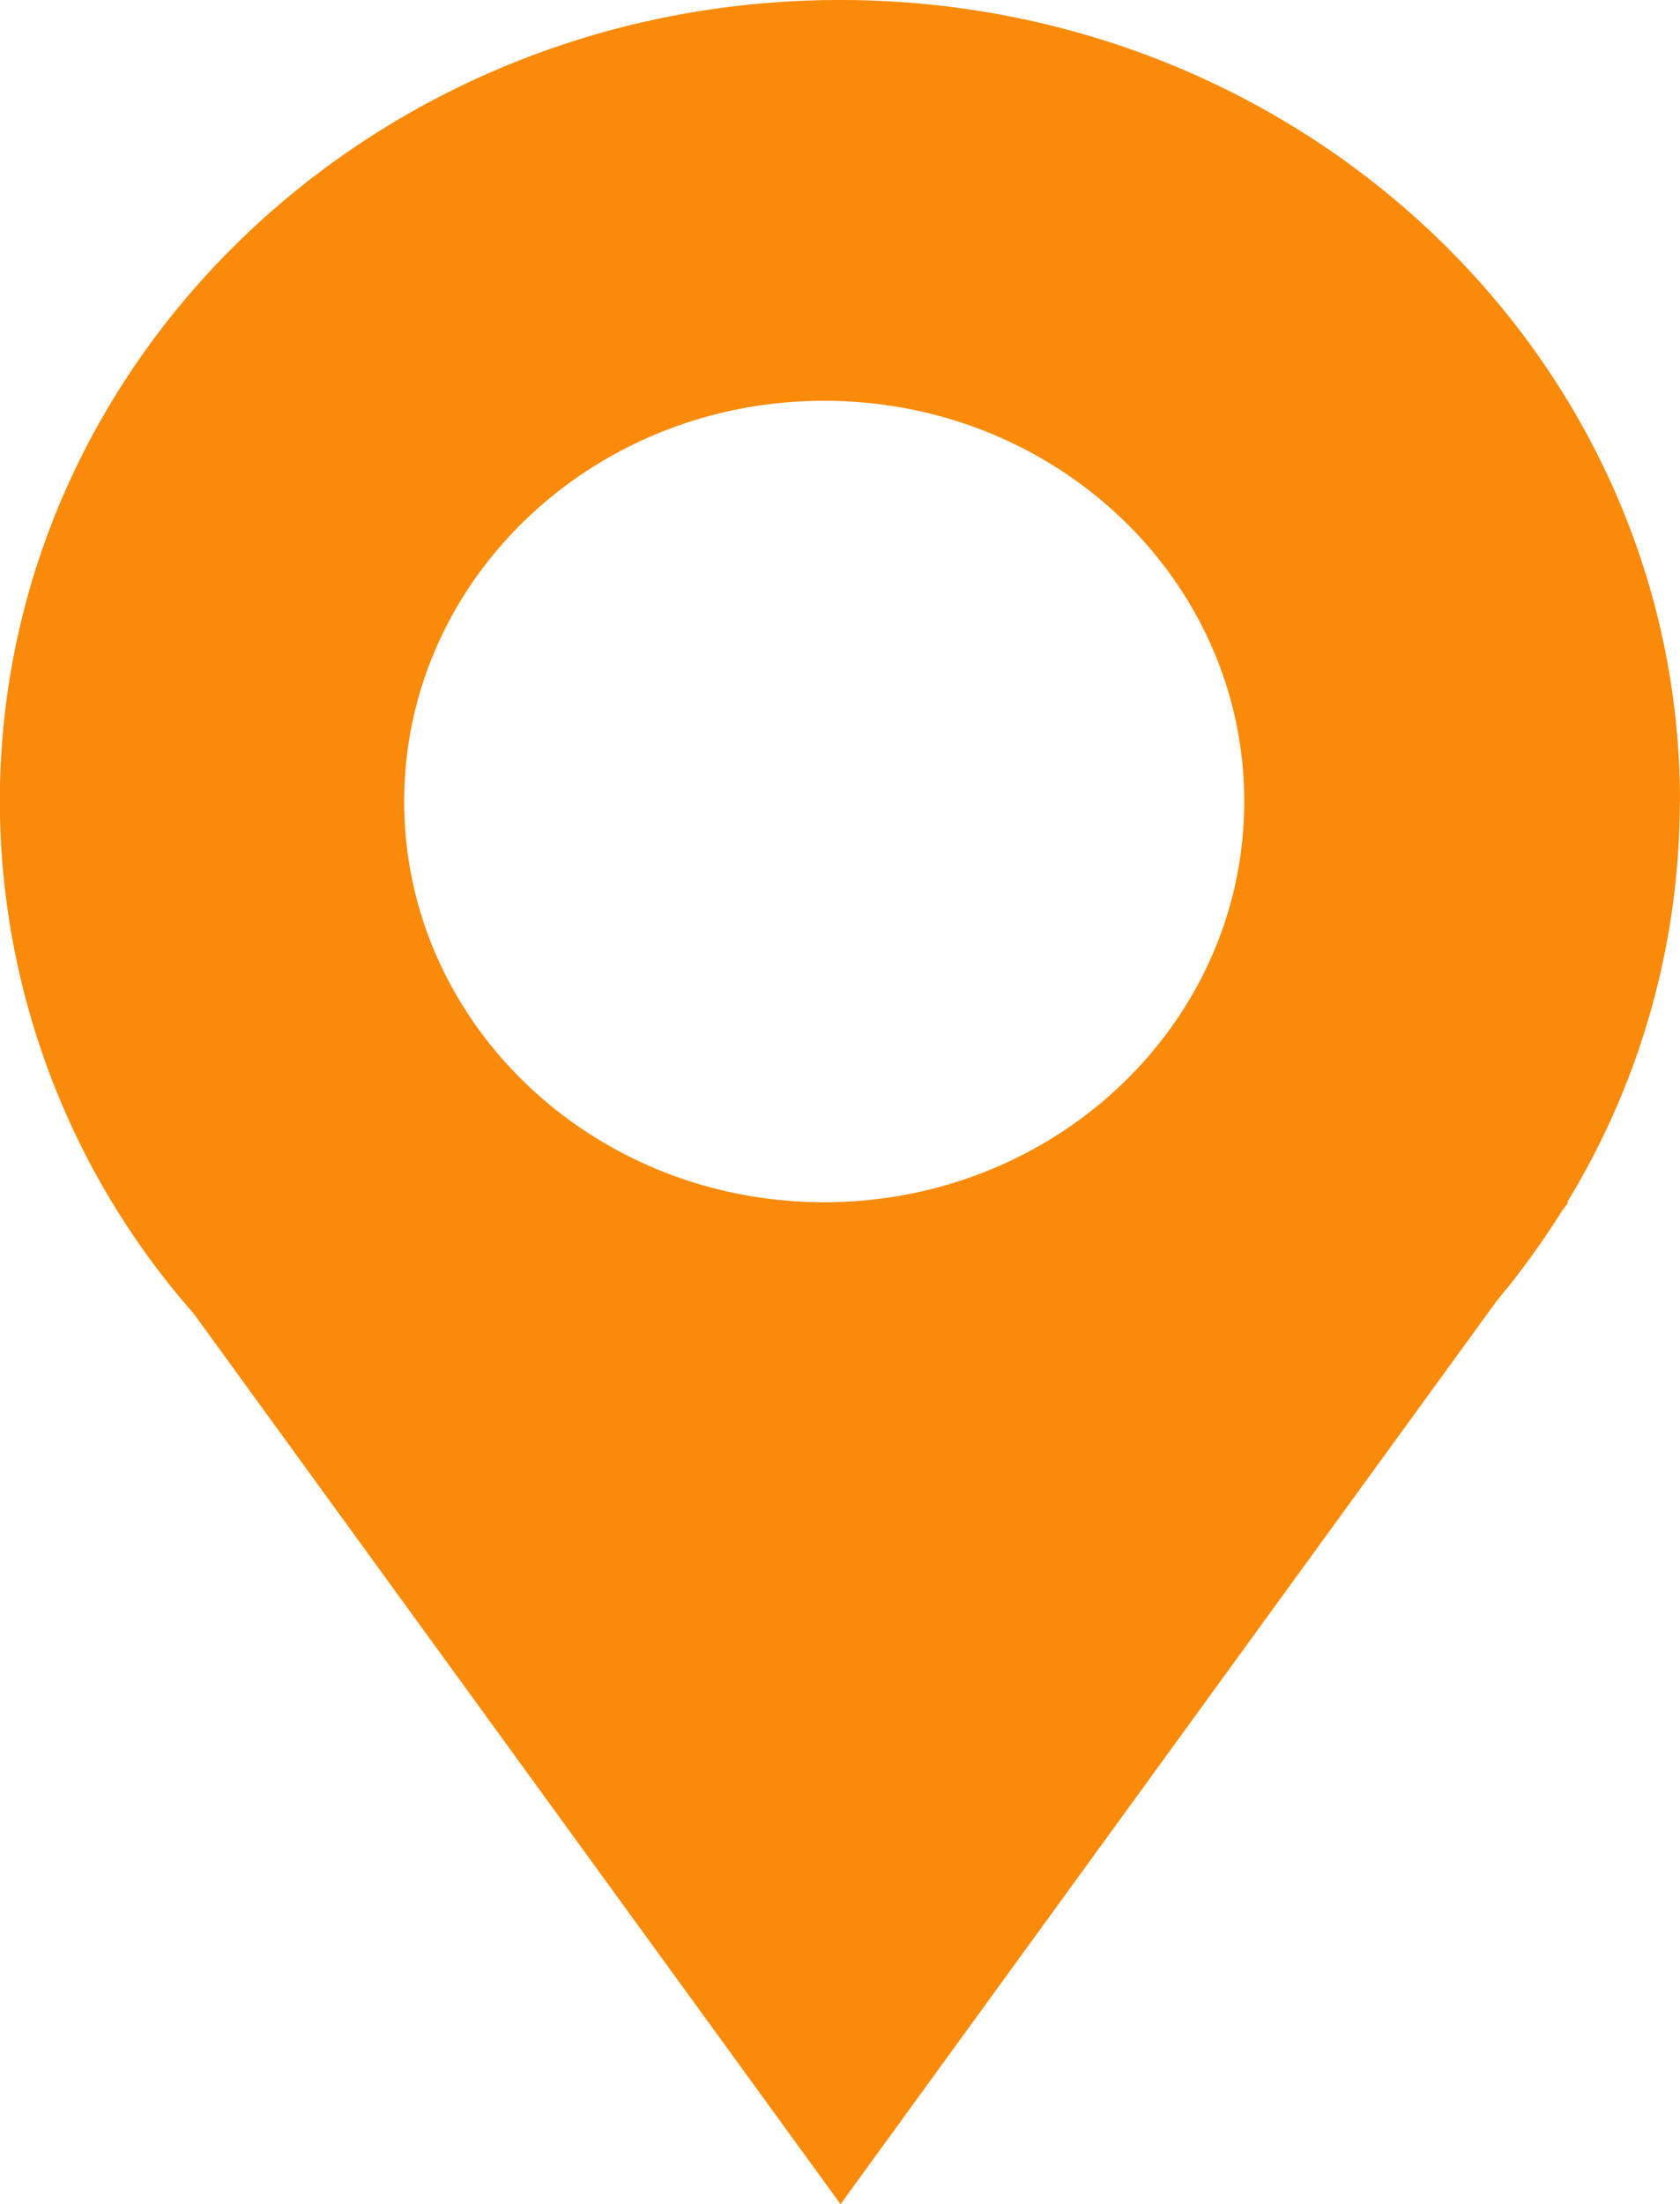 <svg id="Livello_110" data-name="Livello 110" xmlns="http://www.w3.org/2000/svg" width="57.195" height="75" viewBox="0 0 57.195 75">
  <path id="Path_21" data-name="Path 21" d="M338.832,814.75c0,7.53-6.4,13.637-14.3,13.637s-14.3-6.107-14.3-13.637,6.4-13.634,14.3-13.634,14.3,6.1,14.3,13.634m14.835,0c0-15.063-12.8-27.271-28.6-27.271s-28.6,12.208-28.6,27.271a26.431,26.431,0,0,0,6.595,17.42l22.026,30.309,22.349-30.75a27.046,27.046,0,0,0,2.2-3.029l.226-.31h-.039a26.181,26.181,0,0,0,3.836-13.639" transform="translate(-296.472 -787.479)" fill="#fa8a09"/>
</svg>
